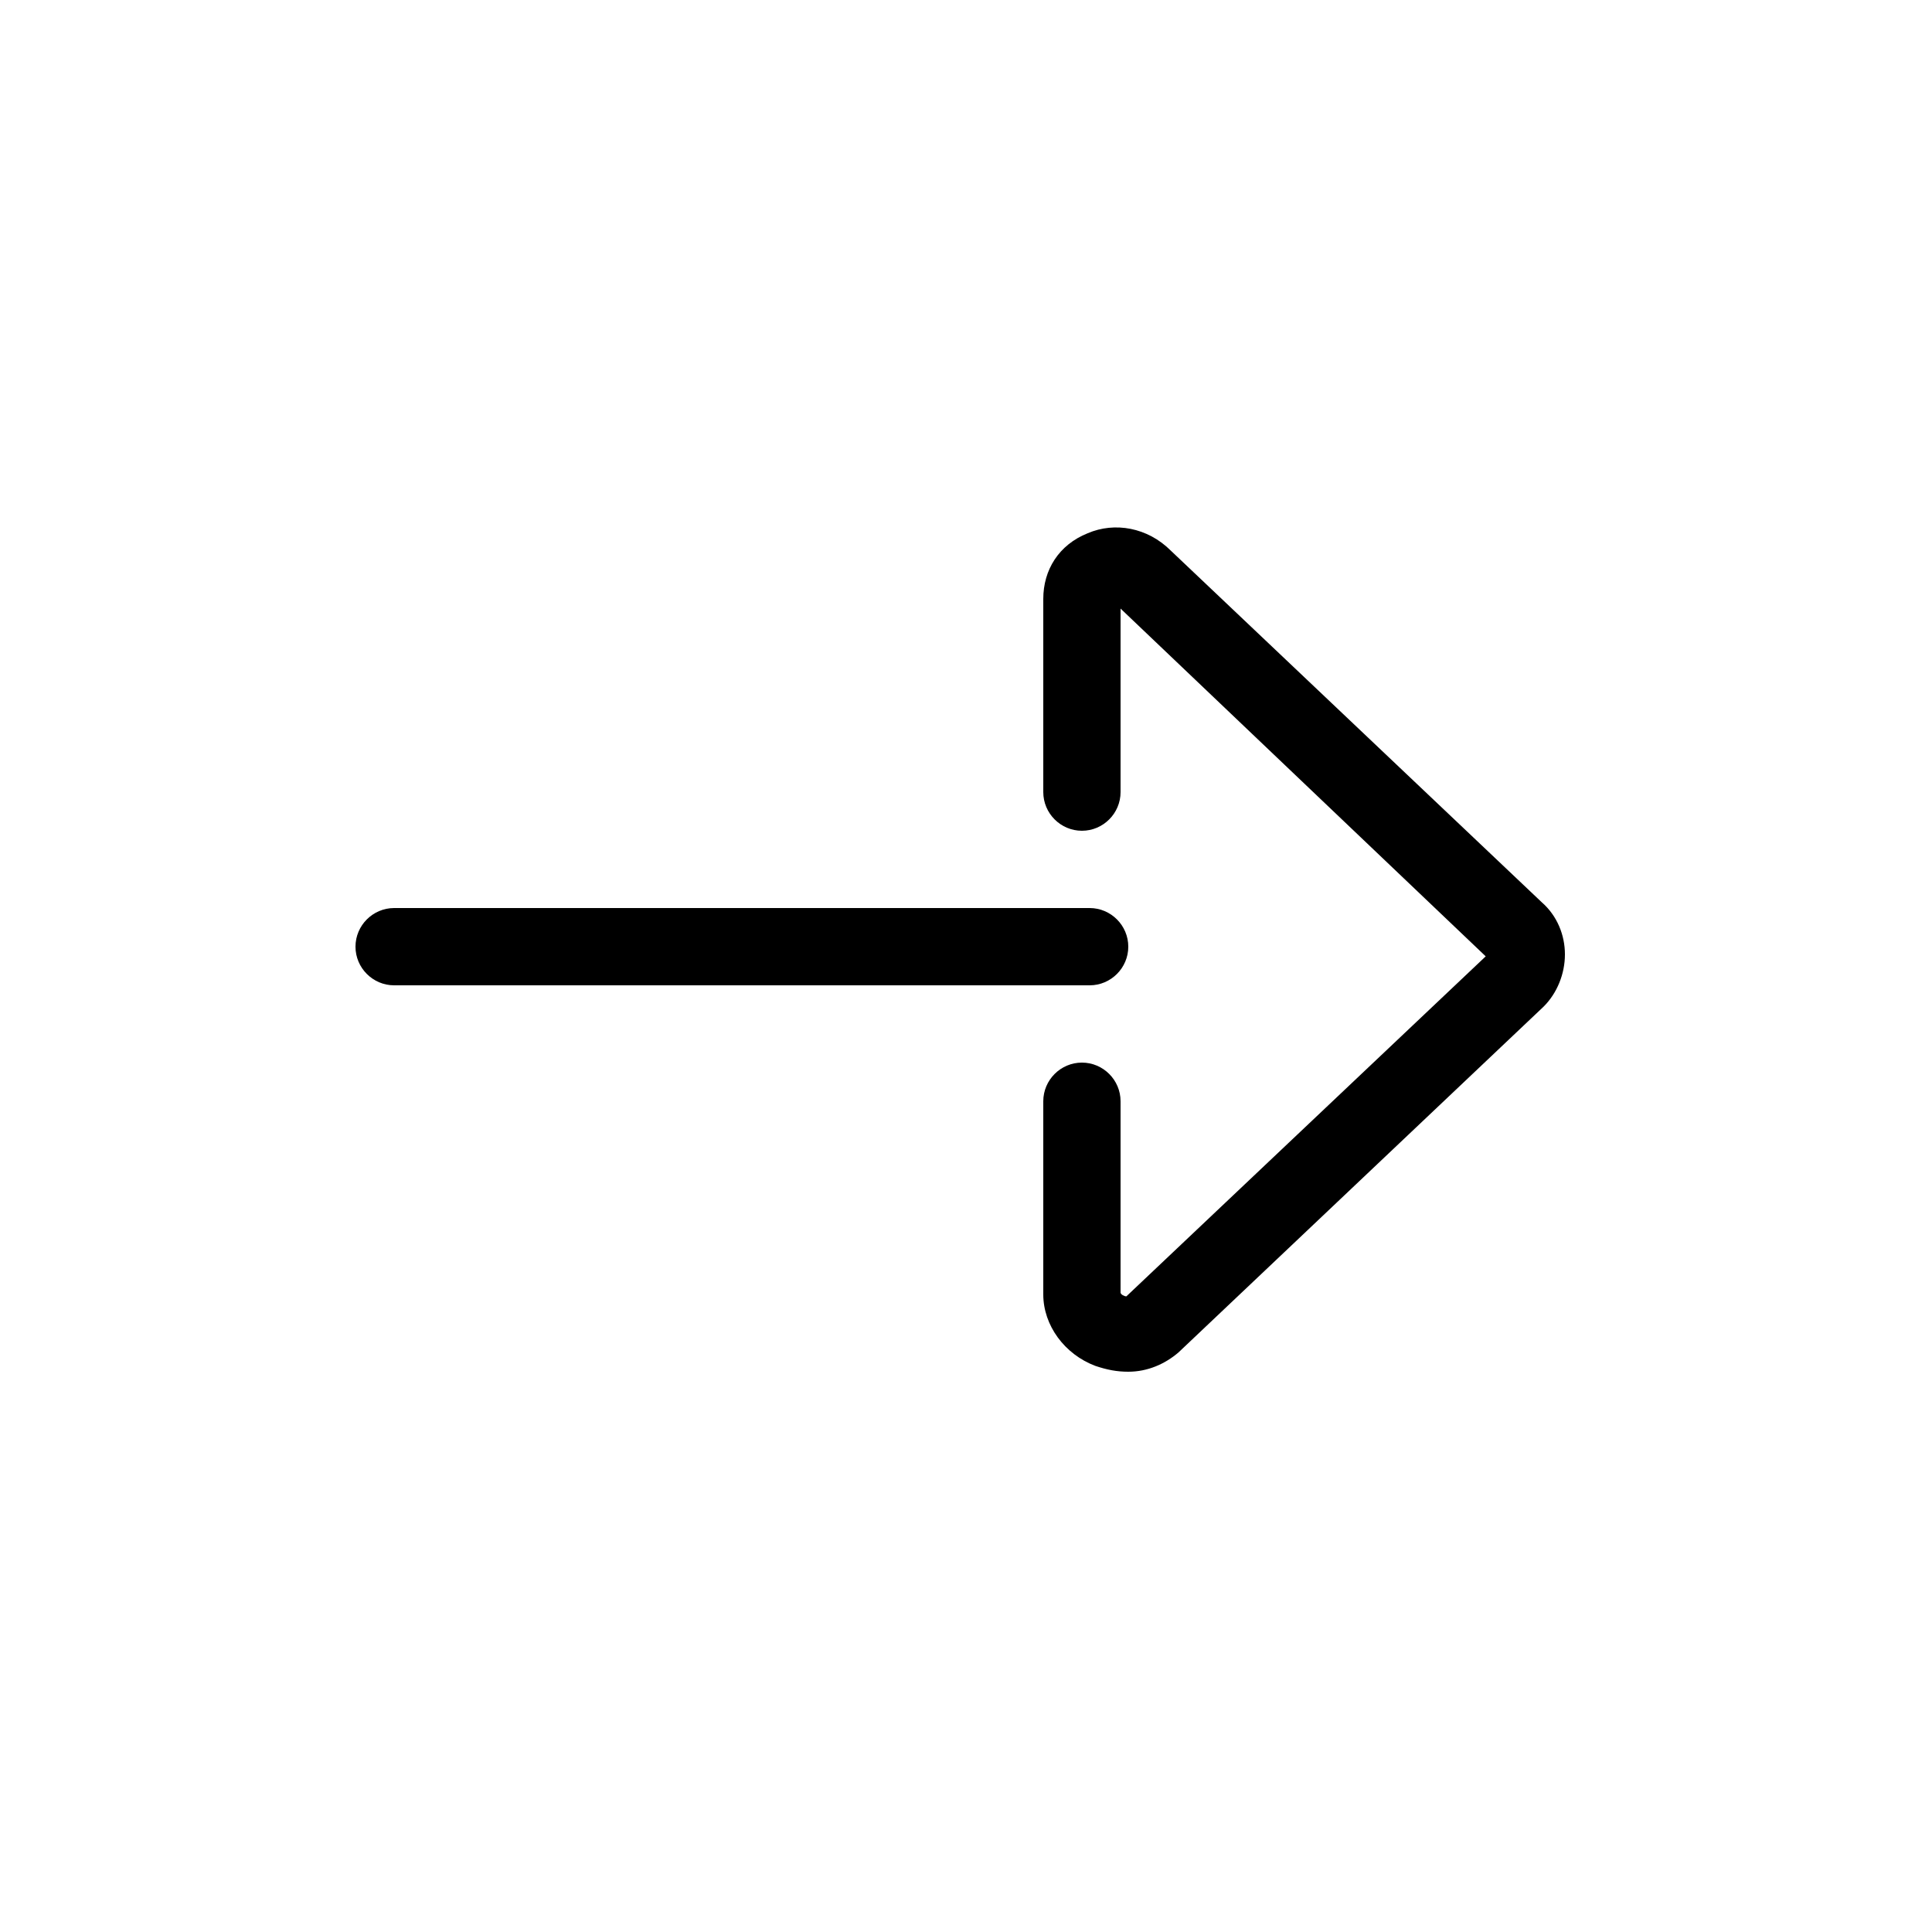 <?xml version="1.0" encoding="utf-8"?>
<!-- Generator: Adobe Illustrator 22.0.1, SVG Export Plug-In . SVG Version: 6.00 Build 0)  -->
<svg version="1.1" id="Layer_1" xmlns="http://www.w3.org/2000/svg" xmlns:xlink="http://www.w3.org/1999/xlink" x="0px" y="0px"
	 viewBox="0 0 100 100" style="enable-background:new 0 0 100 100;" xml:space="preserve">
<g>
	<path d="M60.6,28.5c-1.2-1.2-2.9-1.5-4.3-0.9C54.8,28.2,54,29.5,54,31v10c0,1.1,0.9,2,2,2s2-0.9,2-2v-9.5l18.9,18L58.3,67.1
		c-0.1,0-0.3-0.1-0.3-0.2V57c0-1.1-0.9-2-2-2s-2,0.9-2,2v10c0,1.6,1.1,3.1,2.7,3.7c0.6,0.2,1.1,0.3,1.7,0.3c1,0,1.9-0.4,2.6-1
		l18.9-17.9c0.7-0.7,1.1-1.7,1.1-2.7c0-1-0.4-2-1.2-2.7L60.6,28.5z"/>
	<path d="M58.4,49c0-1.1-0.9-2-2-2h-36c-1.1,0-2,0.9-2,2s0.9,2,2,2h36C57.5,51,58.4,50.1,58.4,49z"/>
</g>
</svg>
